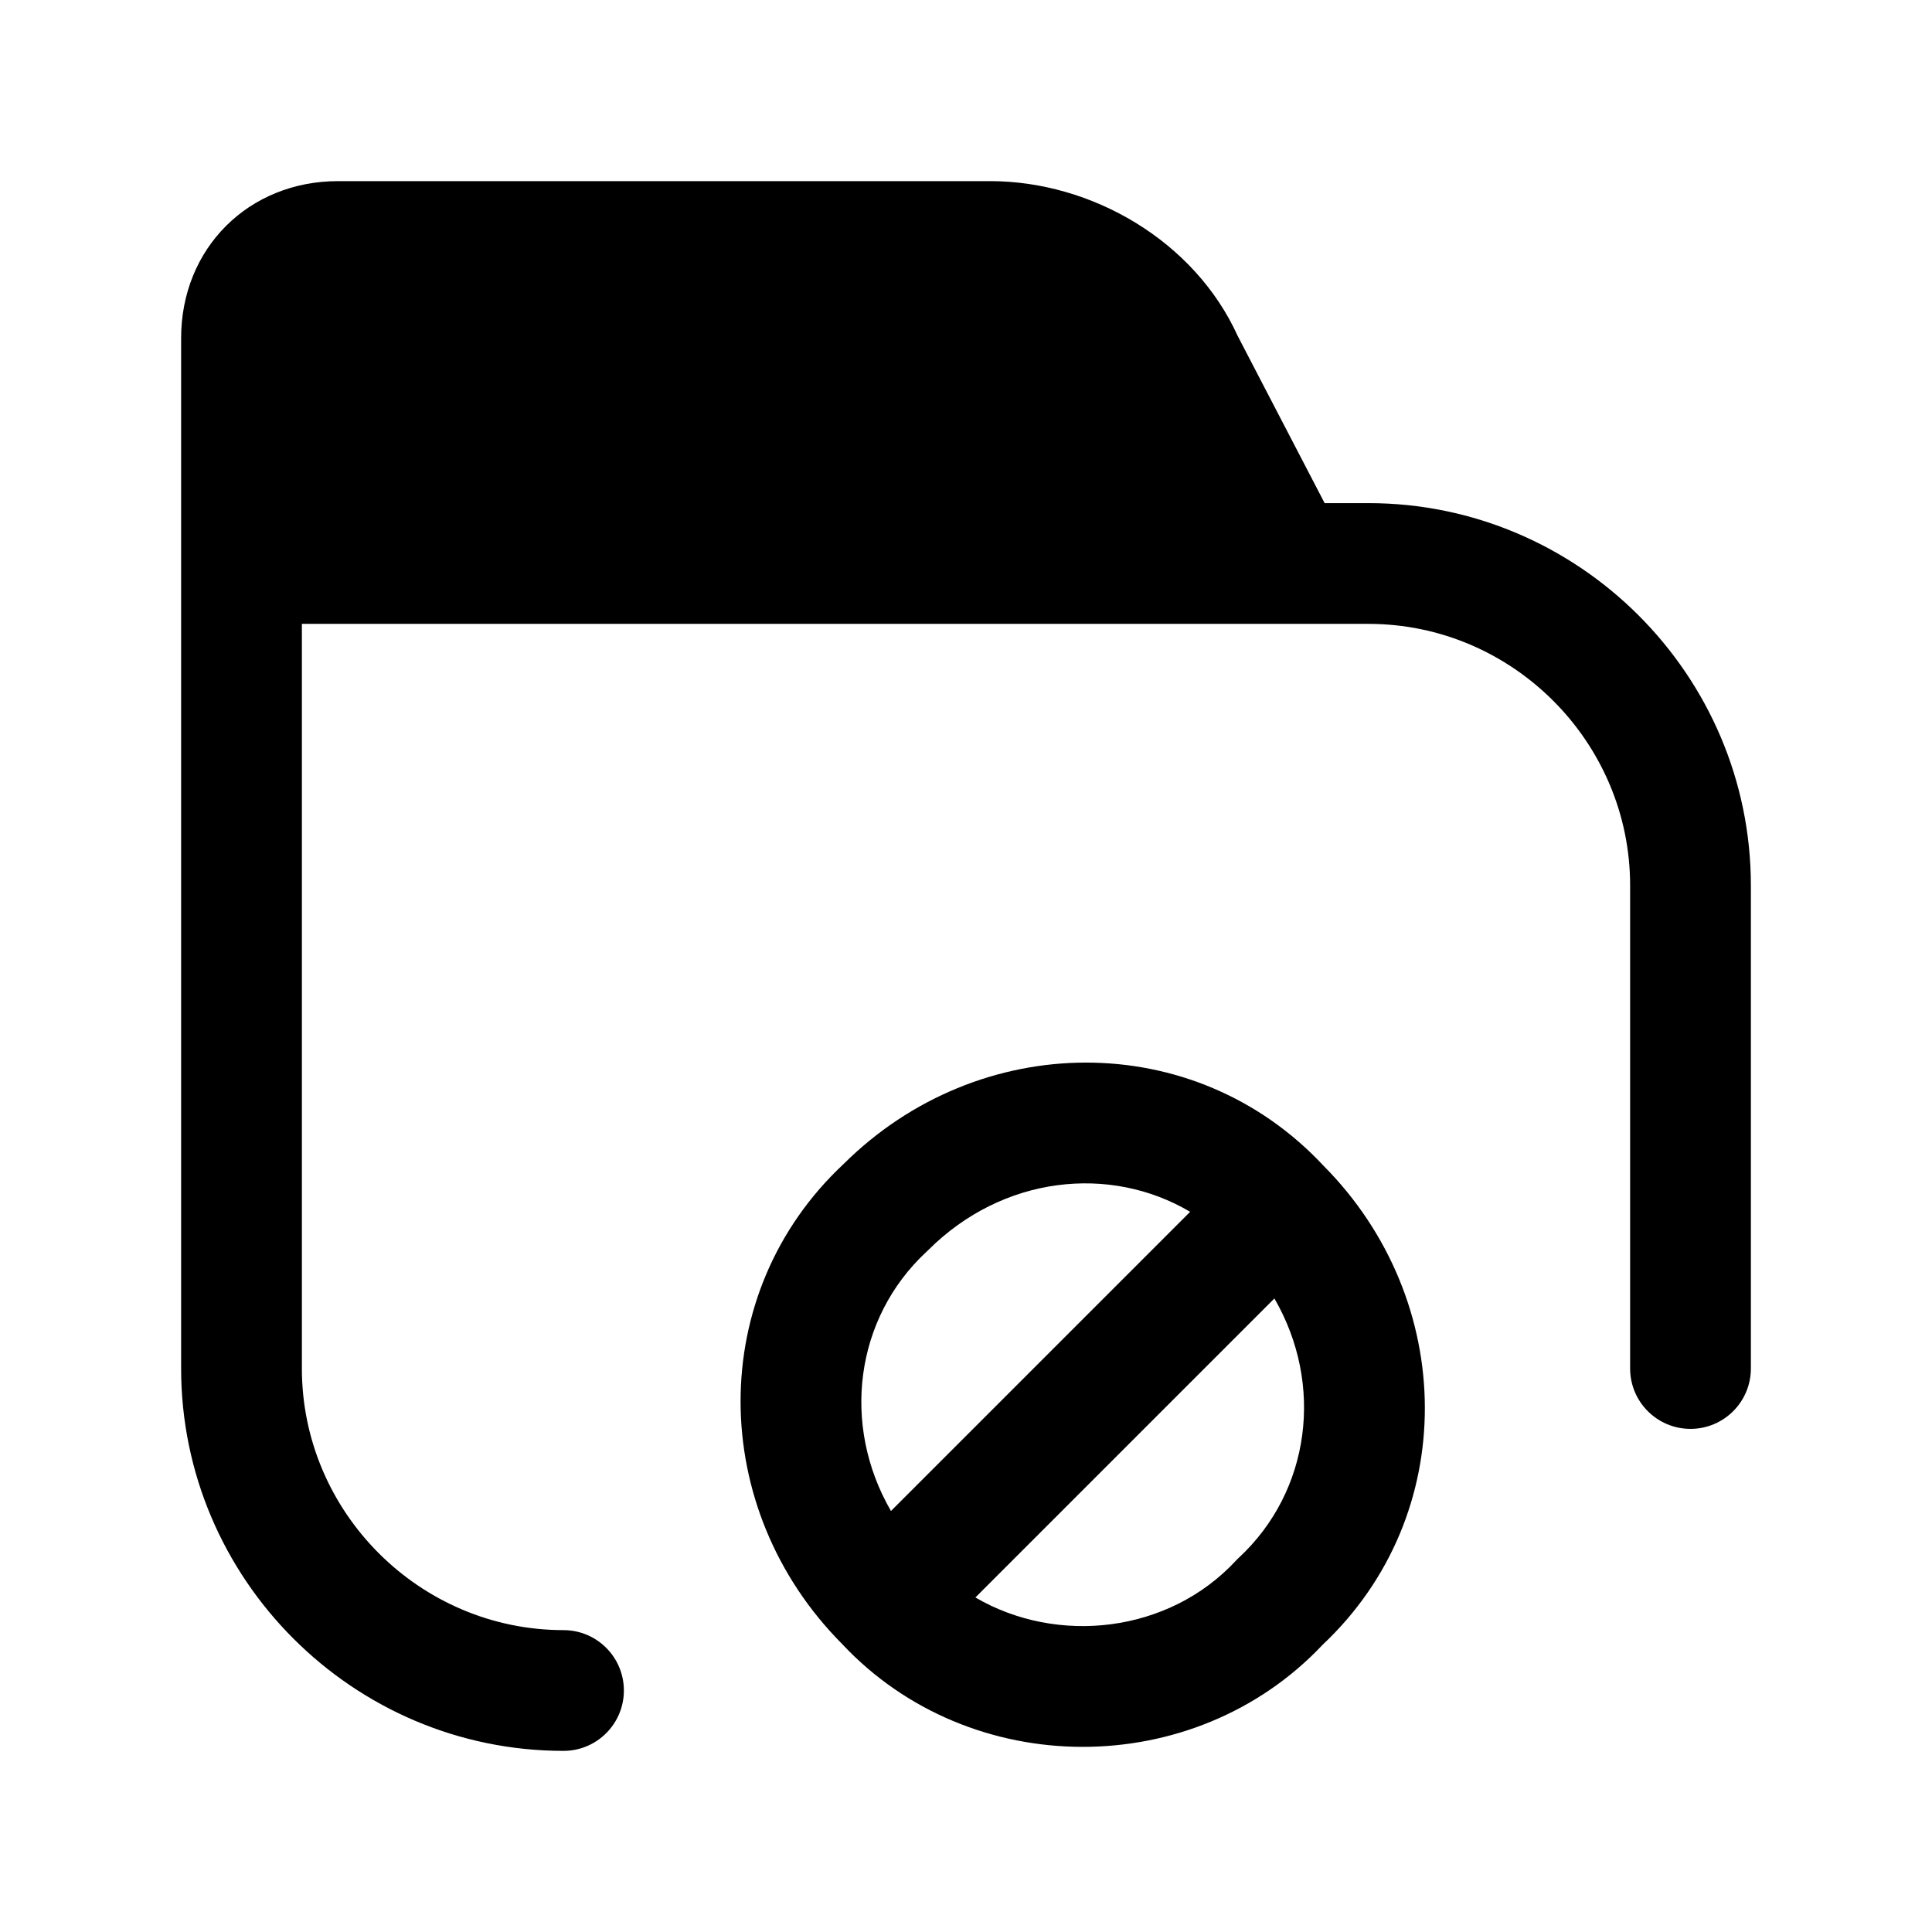 <svg xmlns="http://www.w3.org/2000/svg" viewBox="0 0 24 24" fill="currentColor">
  <path d="M3.75 4.2c0-.286.164-.45.45-.45H12.3c.732 0 1.446.45 1.715 1.055l.009.021.741 1.424H3.75V4.2ZM2.25 6.25V4.2C2.25 3.086 3.086 2.25 4.2 2.25H12.3c1.26 0 2.538.741 3.075 1.923l1.08 2.077H17c2.614 0 4.75 2.136 4.75 4.75v6c0 .414-.336.75-.75.75s-.75-.336-.75-.75v-6c0-1.786-1.464-3.25-3.25-3.25H3.75V17c0 1.786 1.464 3.25 3.25 3.25.414 0 .75.336.75.75s-.336.75-.75.75c-2.614 0-4.75-2.136-4.75-4.75V6.25Zm12.535 8.804c-.994-.589-2.328-.451-3.255.476l-.01.01-.01.009c-.892.828-1.06 2.155-.442 3.221l3.717-3.717Zm-2.669 4.79c1.018.595 2.399.444 3.234-.454l.019-.02.02-.019c.892-.828 1.06-2.155.442-3.221l-3.715 3.715Zm-1.637-5.384c1.679-1.669 4.356-1.698 5.961.02 1.665 1.676 1.698 4.345-.009 5.951-1.597 1.696-4.379 1.692-5.971-.01-1.669-1.679-1.698-4.356.019-5.961Z"/>
</svg>
